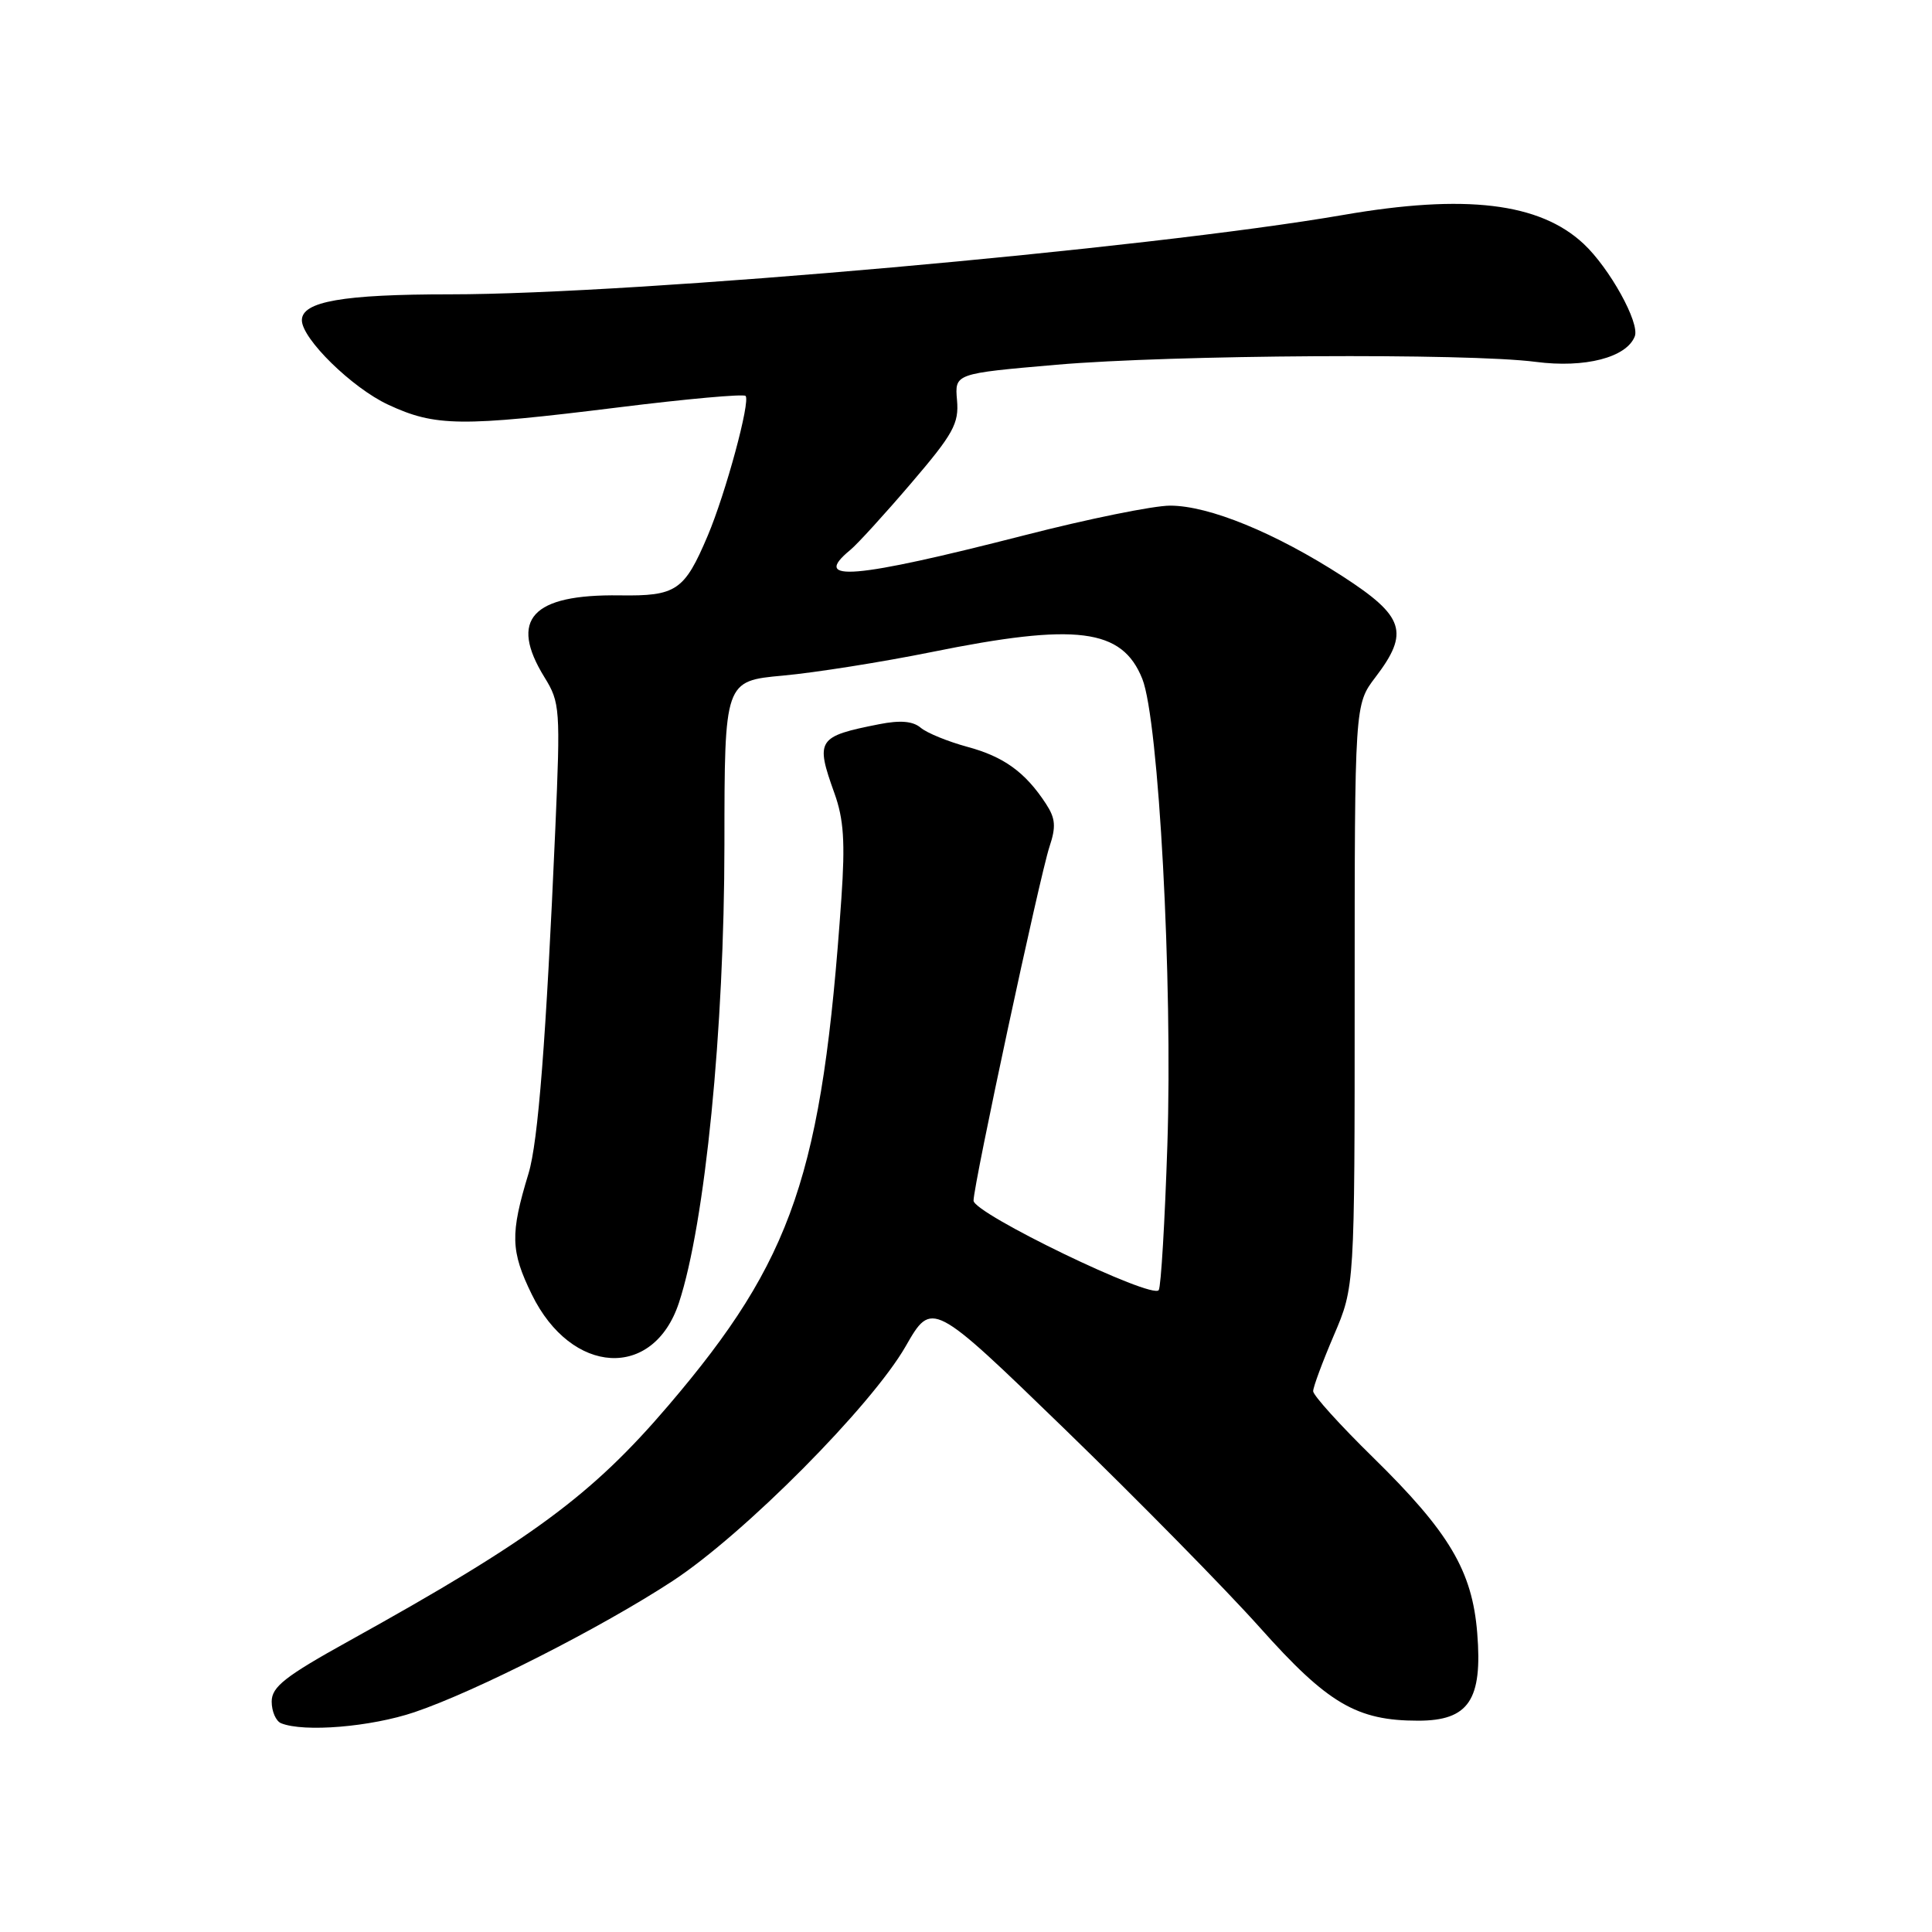 <?xml version="1.0" encoding="UTF-8" standalone="no"?>
<!DOCTYPE svg PUBLIC "-//W3C//DTD SVG 1.1//EN" "http://www.w3.org/Graphics/SVG/1.1/DTD/svg11.dtd" >
<svg xmlns="http://www.w3.org/2000/svg" xmlns:xlink="http://www.w3.org/1999/xlink" version="1.1" viewBox="0 0 256 256">
 <g >
 <path fill="currentColor"
d=" M 54.93 226.87 C 63.04 224.13 79.72 215.65 89.14 209.48 C 98.61 203.27 115.47 186.29 120.00 178.40 C 123.49 172.31 123.49 172.31 141.12 189.40 C 150.82 198.81 162.44 210.62 166.94 215.66 C 175.93 225.74 179.77 228.00 187.91 228.00 C 194.61 228.00 196.46 225.27 195.74 216.38 C 195.08 208.15 192.04 203.02 181.92 193.10 C 177.56 188.83 174.00 184.89 174.00 184.34 C 174.00 183.79 175.24 180.45 176.75 176.92 C 179.50 170.50 179.50 170.50 179.50 131.92 C 179.50 93.35 179.50 93.35 182.25 89.74 C 186.79 83.79 186.10 81.67 177.91 76.37 C 168.98 70.60 160.20 67.00 155.04 67.00 C 152.84 67.00 144.17 68.76 135.77 70.92 C 113.12 76.72 107.39 77.21 112.67 72.87 C 113.59 72.12 117.22 68.14 120.73 64.03 C 126.32 57.50 127.08 56.12 126.81 53.03 C 126.50 49.50 126.50 49.50 140.00 48.33 C 155.31 47.01 194.46 46.77 203.50 47.95 C 210.01 48.80 215.54 47.37 216.62 44.56 C 217.30 42.78 213.27 35.51 209.83 32.30 C 204.01 26.86 194.16 25.68 178.00 28.48 C 151.88 32.99 84.27 39.00 59.65 39.00 C 45.41 39.00 40.00 39.95 40.00 42.43 C 40.00 44.88 46.65 51.40 51.43 53.62 C 57.67 56.53 61.05 56.57 81.95 53.98 C 90.93 52.86 98.51 52.18 98.79 52.46 C 99.47 53.14 96.16 65.36 93.77 71.00 C 90.68 78.28 89.62 79.00 82.10 78.89 C 70.47 78.73 67.41 82.07 72.15 89.75 C 74.21 93.08 74.27 93.92 73.58 109.86 C 72.36 137.75 71.31 151.31 70.03 155.50 C 67.59 163.52 67.65 165.76 70.47 171.53 C 75.72 182.25 86.58 182.87 89.96 172.63 C 93.43 162.11 95.98 136.40 95.99 111.87 C 96.00 90.23 96.00 90.23 103.75 89.52 C 108.01 89.13 116.85 87.73 123.39 86.41 C 142.66 82.50 148.69 83.27 151.36 89.95 C 153.54 95.40 155.40 130.00 154.68 151.78 C 154.35 161.83 153.84 170.46 153.54 170.94 C 152.73 172.25 129.00 160.79 129.00 159.09 C 129.00 156.97 137.79 116.03 139.06 112.20 C 139.95 109.53 139.86 108.44 138.59 106.50 C 135.86 102.32 133.01 100.26 128.18 98.96 C 125.61 98.26 122.83 97.13 122.00 96.43 C 120.96 95.55 119.29 95.41 116.50 95.96 C 108.29 97.58 108.02 98.01 110.57 105.12 C 111.80 108.54 112.00 111.59 111.49 119.00 C 108.96 155.54 105.10 166.86 88.58 186.22 C 78.41 198.14 70.41 204.03 46.25 217.43 C 37.75 222.14 36.00 223.52 36.00 225.47 C 36.00 226.77 36.56 228.06 37.25 228.34 C 40.28 229.56 49.13 228.83 54.93 226.87 Z "/>
</g>
</svg>